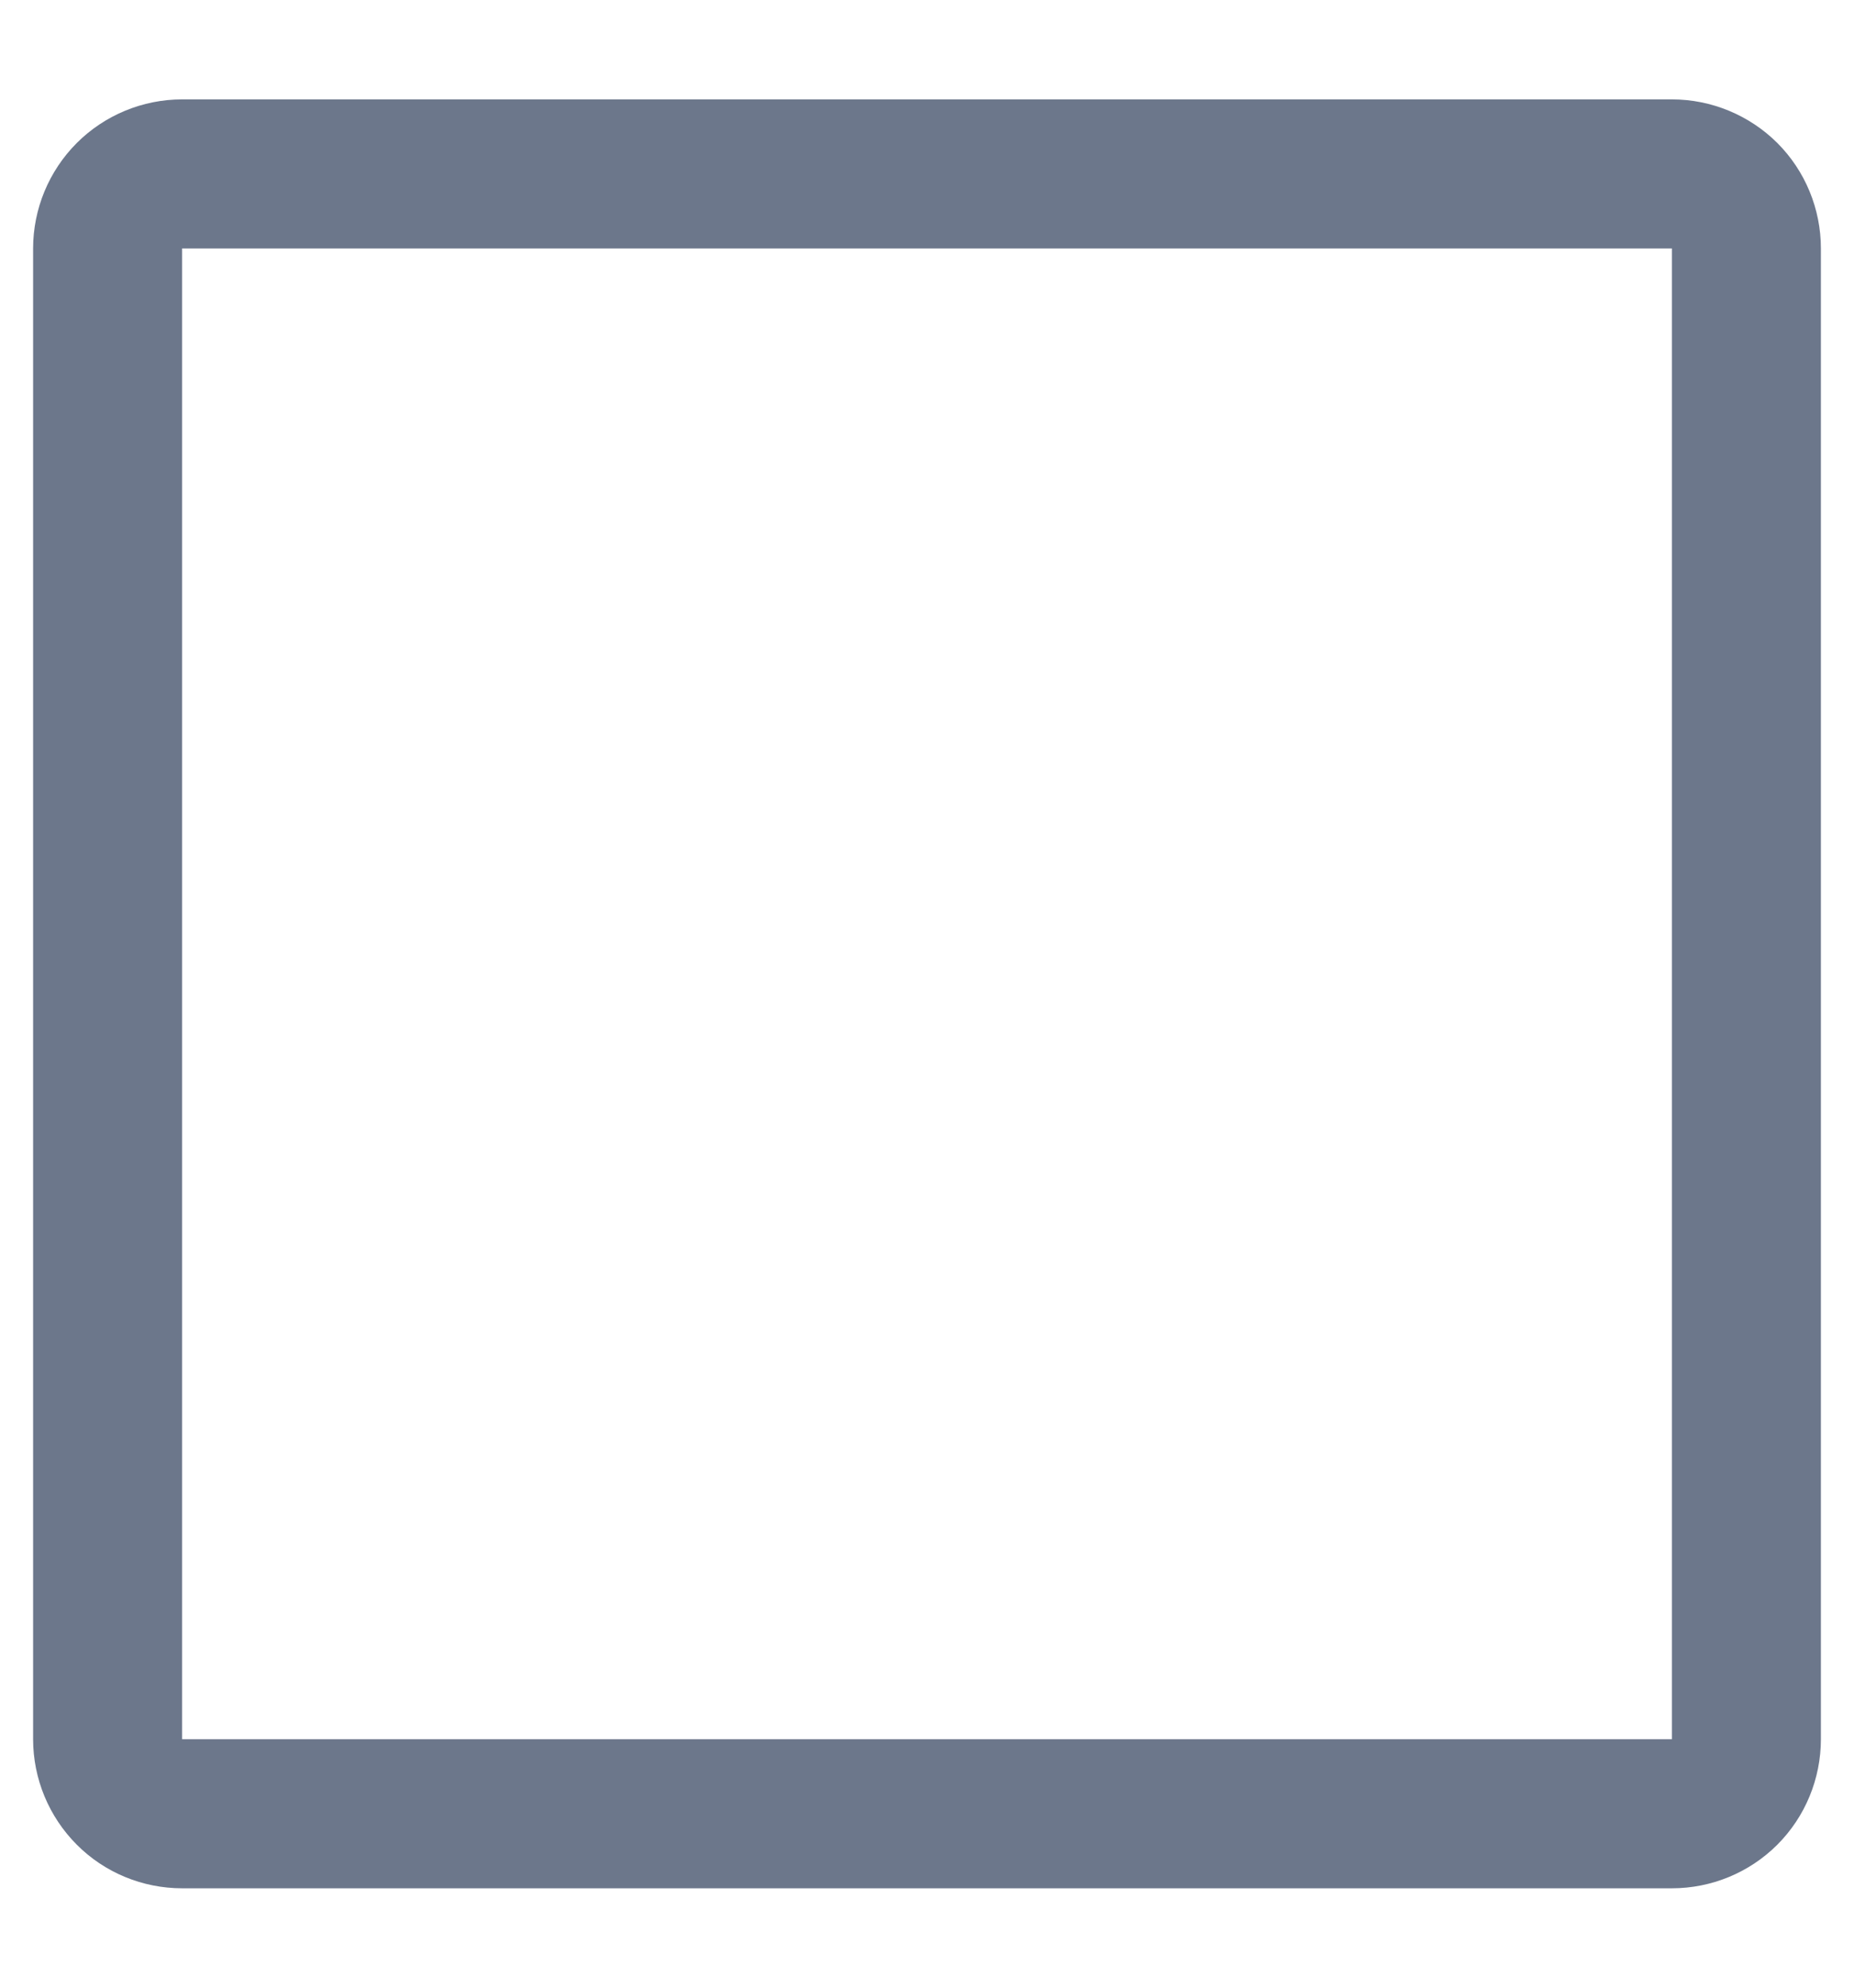 <svg width="14" height="15" viewBox="0 0 14 15" fill="none" xmlns="http://www.w3.org/2000/svg">
<path d="M12.625 0.75H1.375C1.077 0.75 0.79 0.869 0.58 1.079C0.369 1.29 0.25 1.577 0.25 1.875V13.125C0.25 13.423 0.369 13.71 0.58 13.921C0.79 14.132 1.077 14.25 1.375 14.25H12.625C12.923 14.25 13.21 14.132 13.421 13.921C13.632 13.71 13.75 13.423 13.75 13.125V1.875C13.75 1.577 13.632 1.29 13.421 1.079C13.21 0.869 12.923 0.75 12.625 0.75ZM12.625 13.125H1.375V1.875H12.625V13.125Z" fill="#6C778B"/>
</svg>
